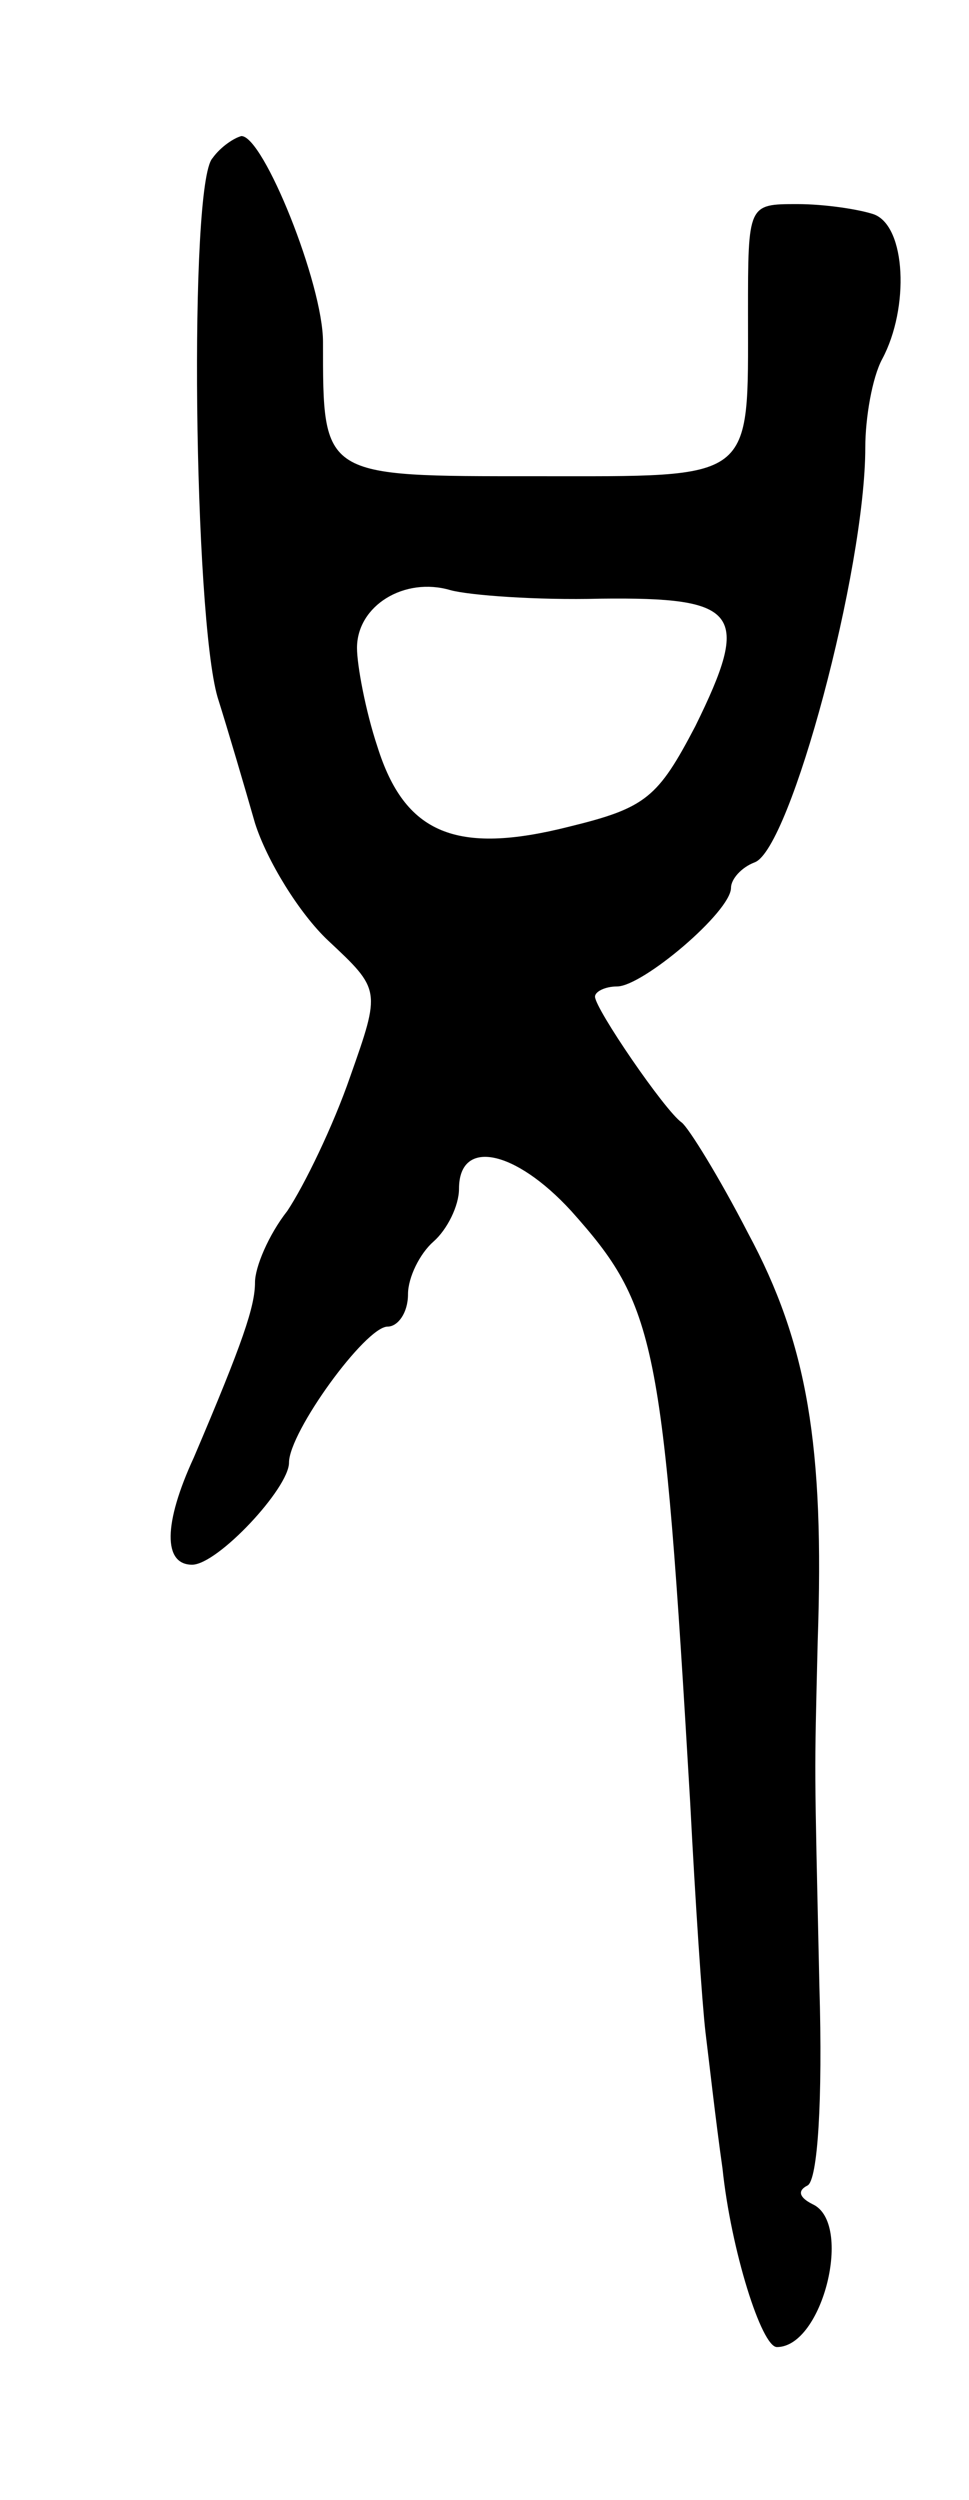 <svg version="1.0" xmlns="http://www.w3.org/2000/svg"
 width="57pt" height="147pt" viewBox="0 0 57 147"
 preserveAspectRatio="xMidYMid meet">
<g transform="translate(0,147) scale(0.1,-0.1)"
fill="#000000" stroke="none">
<path d="M125 1377 c-14 -15 -11 -269 3 -317 6 -19 16 -53 22 -74 7 -22 26
-53 43 -69 31 -29 31 -29 13 -80 -10 -29 -27 -64 -37 -79 -11 -14 -19 -33 -19
-42 0 -14 -7 -35 -36 -103 -18 -39 -18 -63 -1 -63 15 0 57 45 57 60 0 18 45
80 58 80 6 0 12 8 12 19 0 10 7 24 15 31 8 7 15 21 15 31 0 30 33 23 66 -13
50 -56 54 -75 70 -348 3 -58 7 -118 9 -135 2 -16 6 -52 10 -80 5 -48 23 -105
32 -105 27 0 45 73 21 84 -8 4 -9 8 -3 11 6 3 9 50 7 117 -3 137 -3 119 -1
203 4 115 -6 175 -41 240 -17 33 -35 62 -39 65 -10 7 -51 67 -51 74 0 3 6 6
13 6 15 0 67 44 67 58 0 5 6 12 14 15 21 8 65 172 65 244 0 17 4 41 10 52 16
30 14 78 -5 85 -9 3 -29 6 -45 6 -29 0 -29 0 -29 -64 0 -100 5 -96 -125 -96
-126 0 -125 -1 -125 79 0 34 -35 121 -48 121 -4 -1 -12 -6 -17 -13z m228 -259
c82 1 89 -8 56 -75 -22 -42 -29 -48 -74 -59 -67 -17 -97 -4 -113 47 -7 21 -12
48 -12 58 0 25 28 42 55 34 11 -3 51 -6 88 -5z"/>
</g>
</svg>
